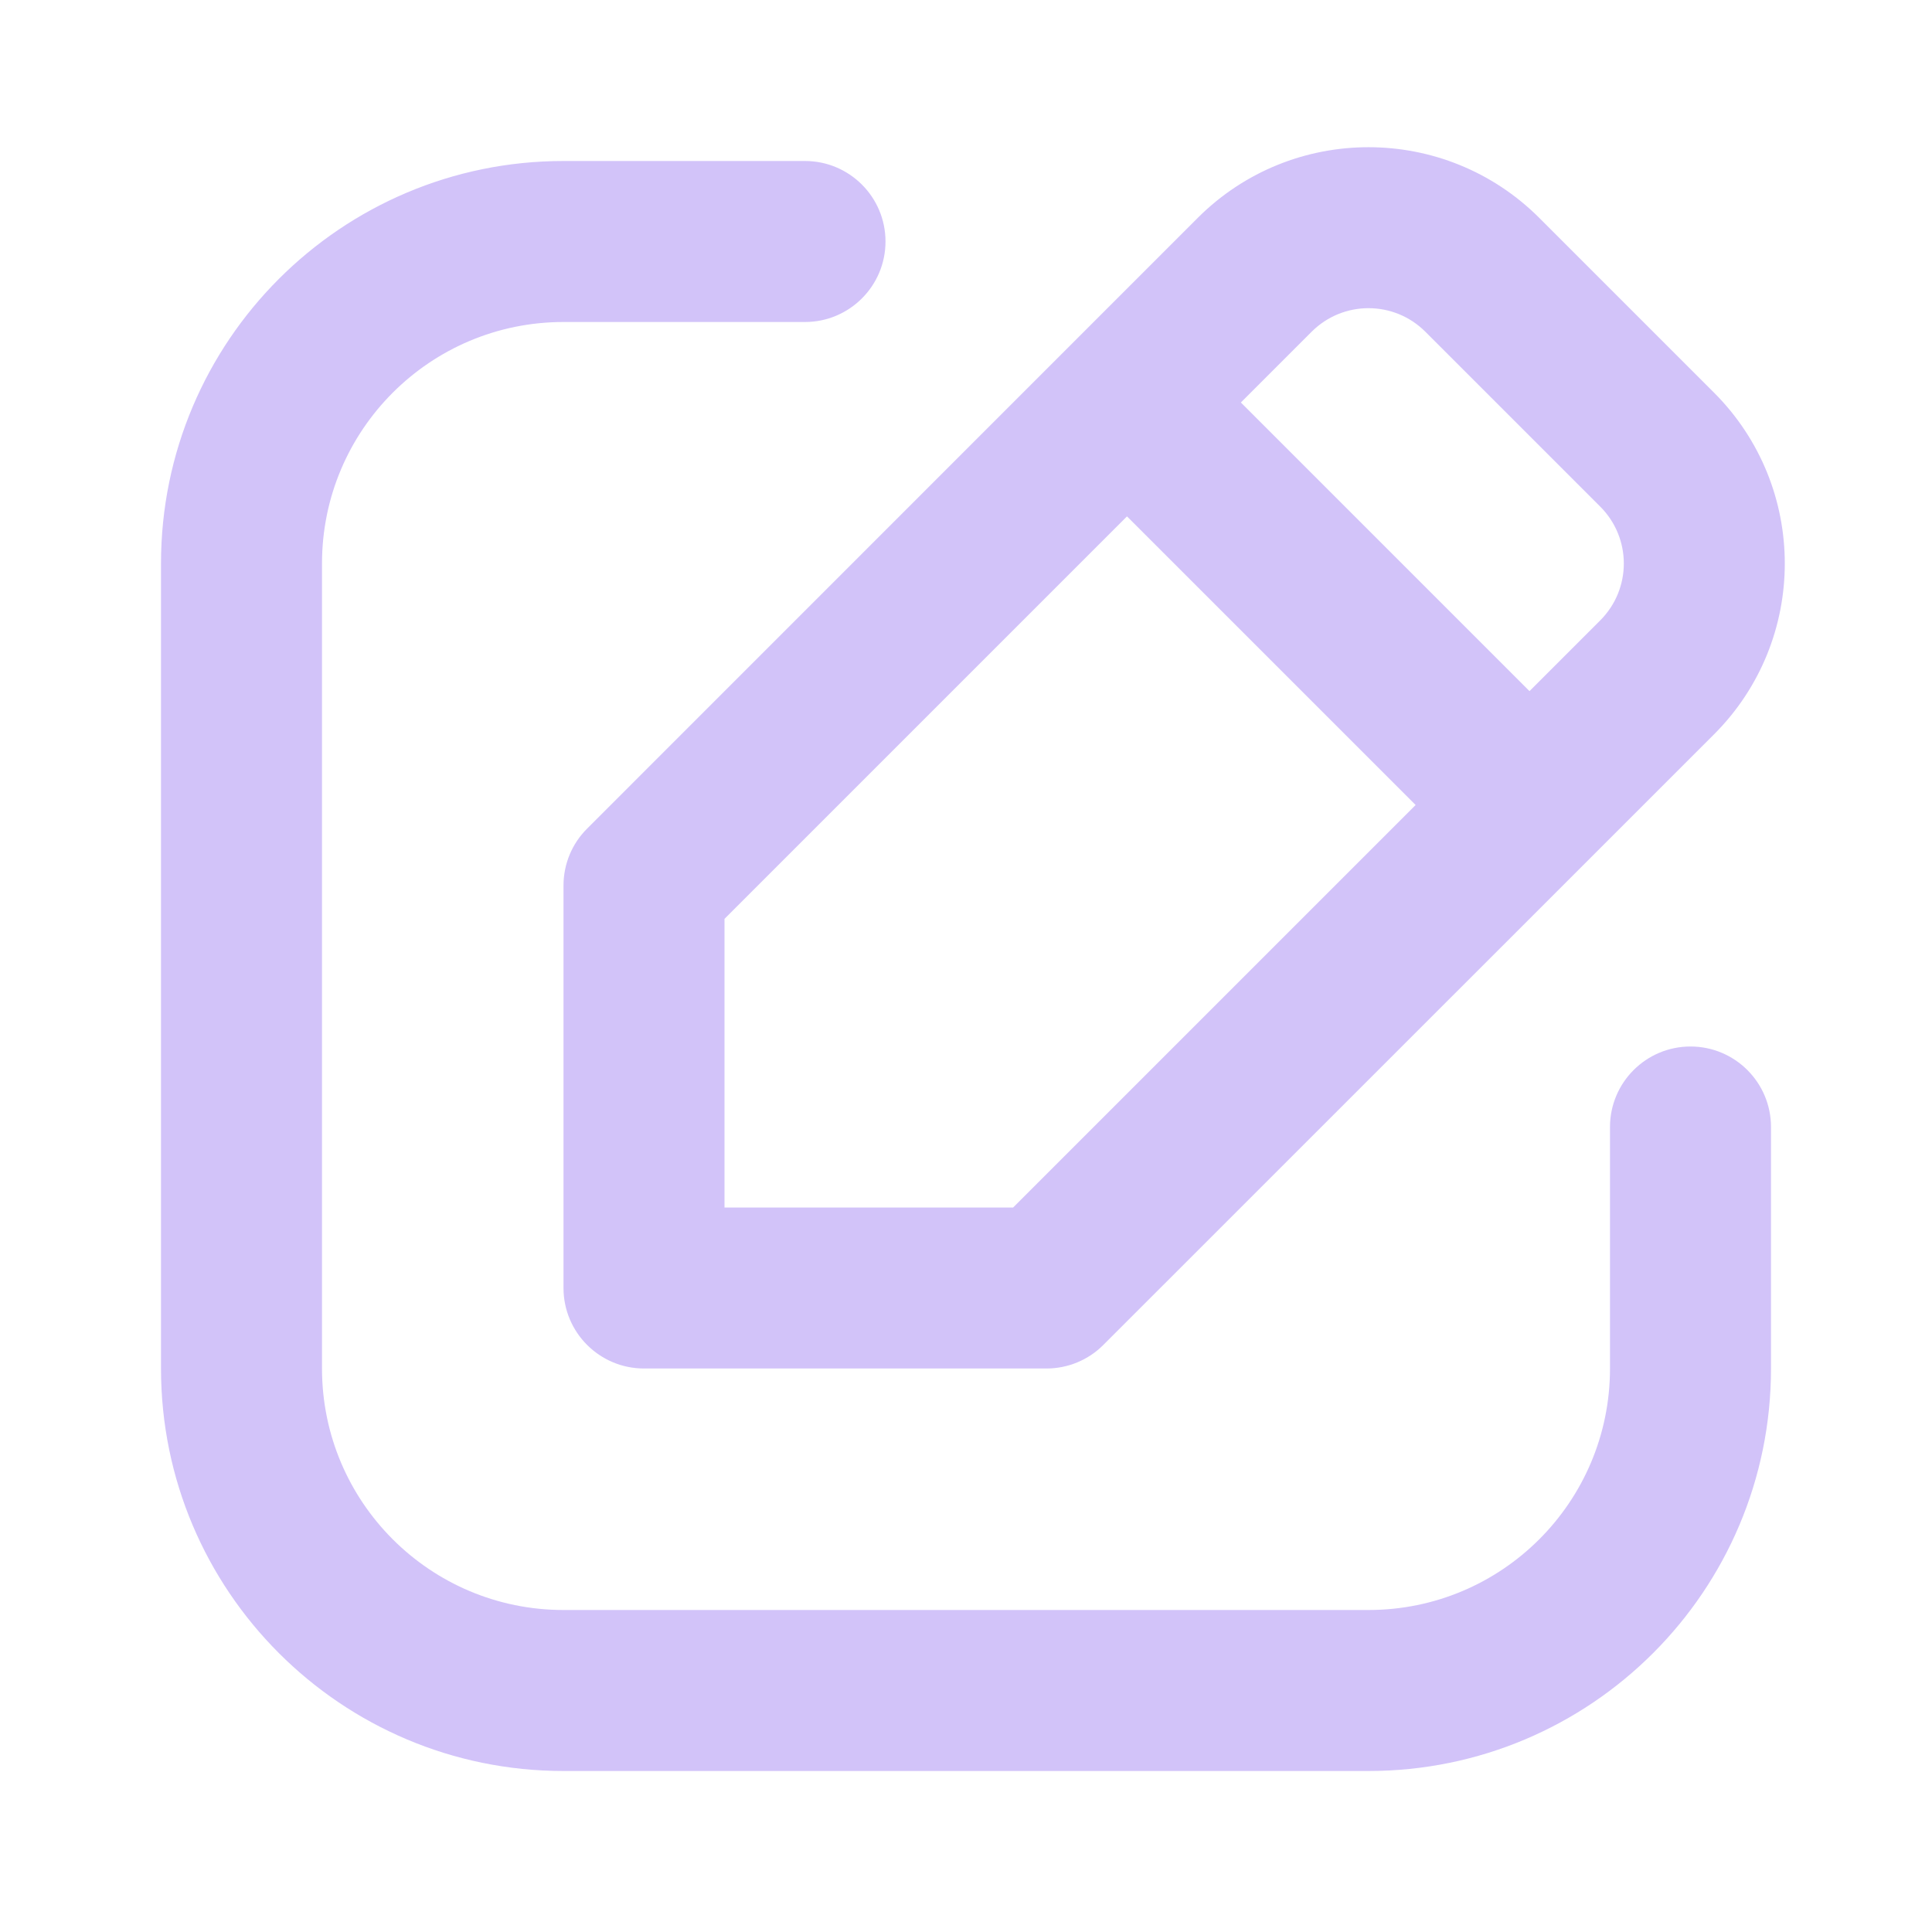 <svg width="18" height="18" viewBox="0 0 18 18" fill="none" xmlns="http://www.w3.org/2000/svg">
<path fill-rule="evenodd" clip-rule="evenodd" d="M11.159 2.03C12.038 1.152 13.462 1.152 14.341 2.03L15.97 3.659C16.848 4.538 16.848 5.962 15.97 6.841L10.28 12.53C10.14 12.671 9.949 12.75 9.75 12.75H6C5.586 12.75 5.25 12.414 5.25 12V8.25C5.25 8.051 5.329 7.86 5.47 7.72L11.159 2.03ZM13.28 3.091C12.987 2.798 12.513 2.798 12.22 3.091L11.561 3.75L14.25 6.439L14.909 5.78C15.202 5.487 15.202 5.013 14.909 4.72L13.28 3.091ZM13.189 7.5L10.5 4.811L6.75 8.561V11.25H9.439L13.189 7.5ZM5.25 3C4.007 3 3 4.007 3 5.25V12.75C3 13.993 4.007 15 5.25 15H12.75C13.993 15 15 13.993 15 12.75V10.5C15 10.086 15.336 9.75 15.75 9.75C16.164 9.75 16.5 10.086 16.5 10.5V12.75C16.5 14.821 14.821 16.5 12.75 16.5H5.25C3.179 16.5 1.5 14.821 1.5 12.75V5.25C1.5 3.179 3.179 1.5 5.25 1.5H7.5C7.914 1.5 8.25 1.836 8.25 2.25C8.25 2.664 7.914 3 7.5 3H5.25Z" fill="#D2C3F9"/>
</svg>
